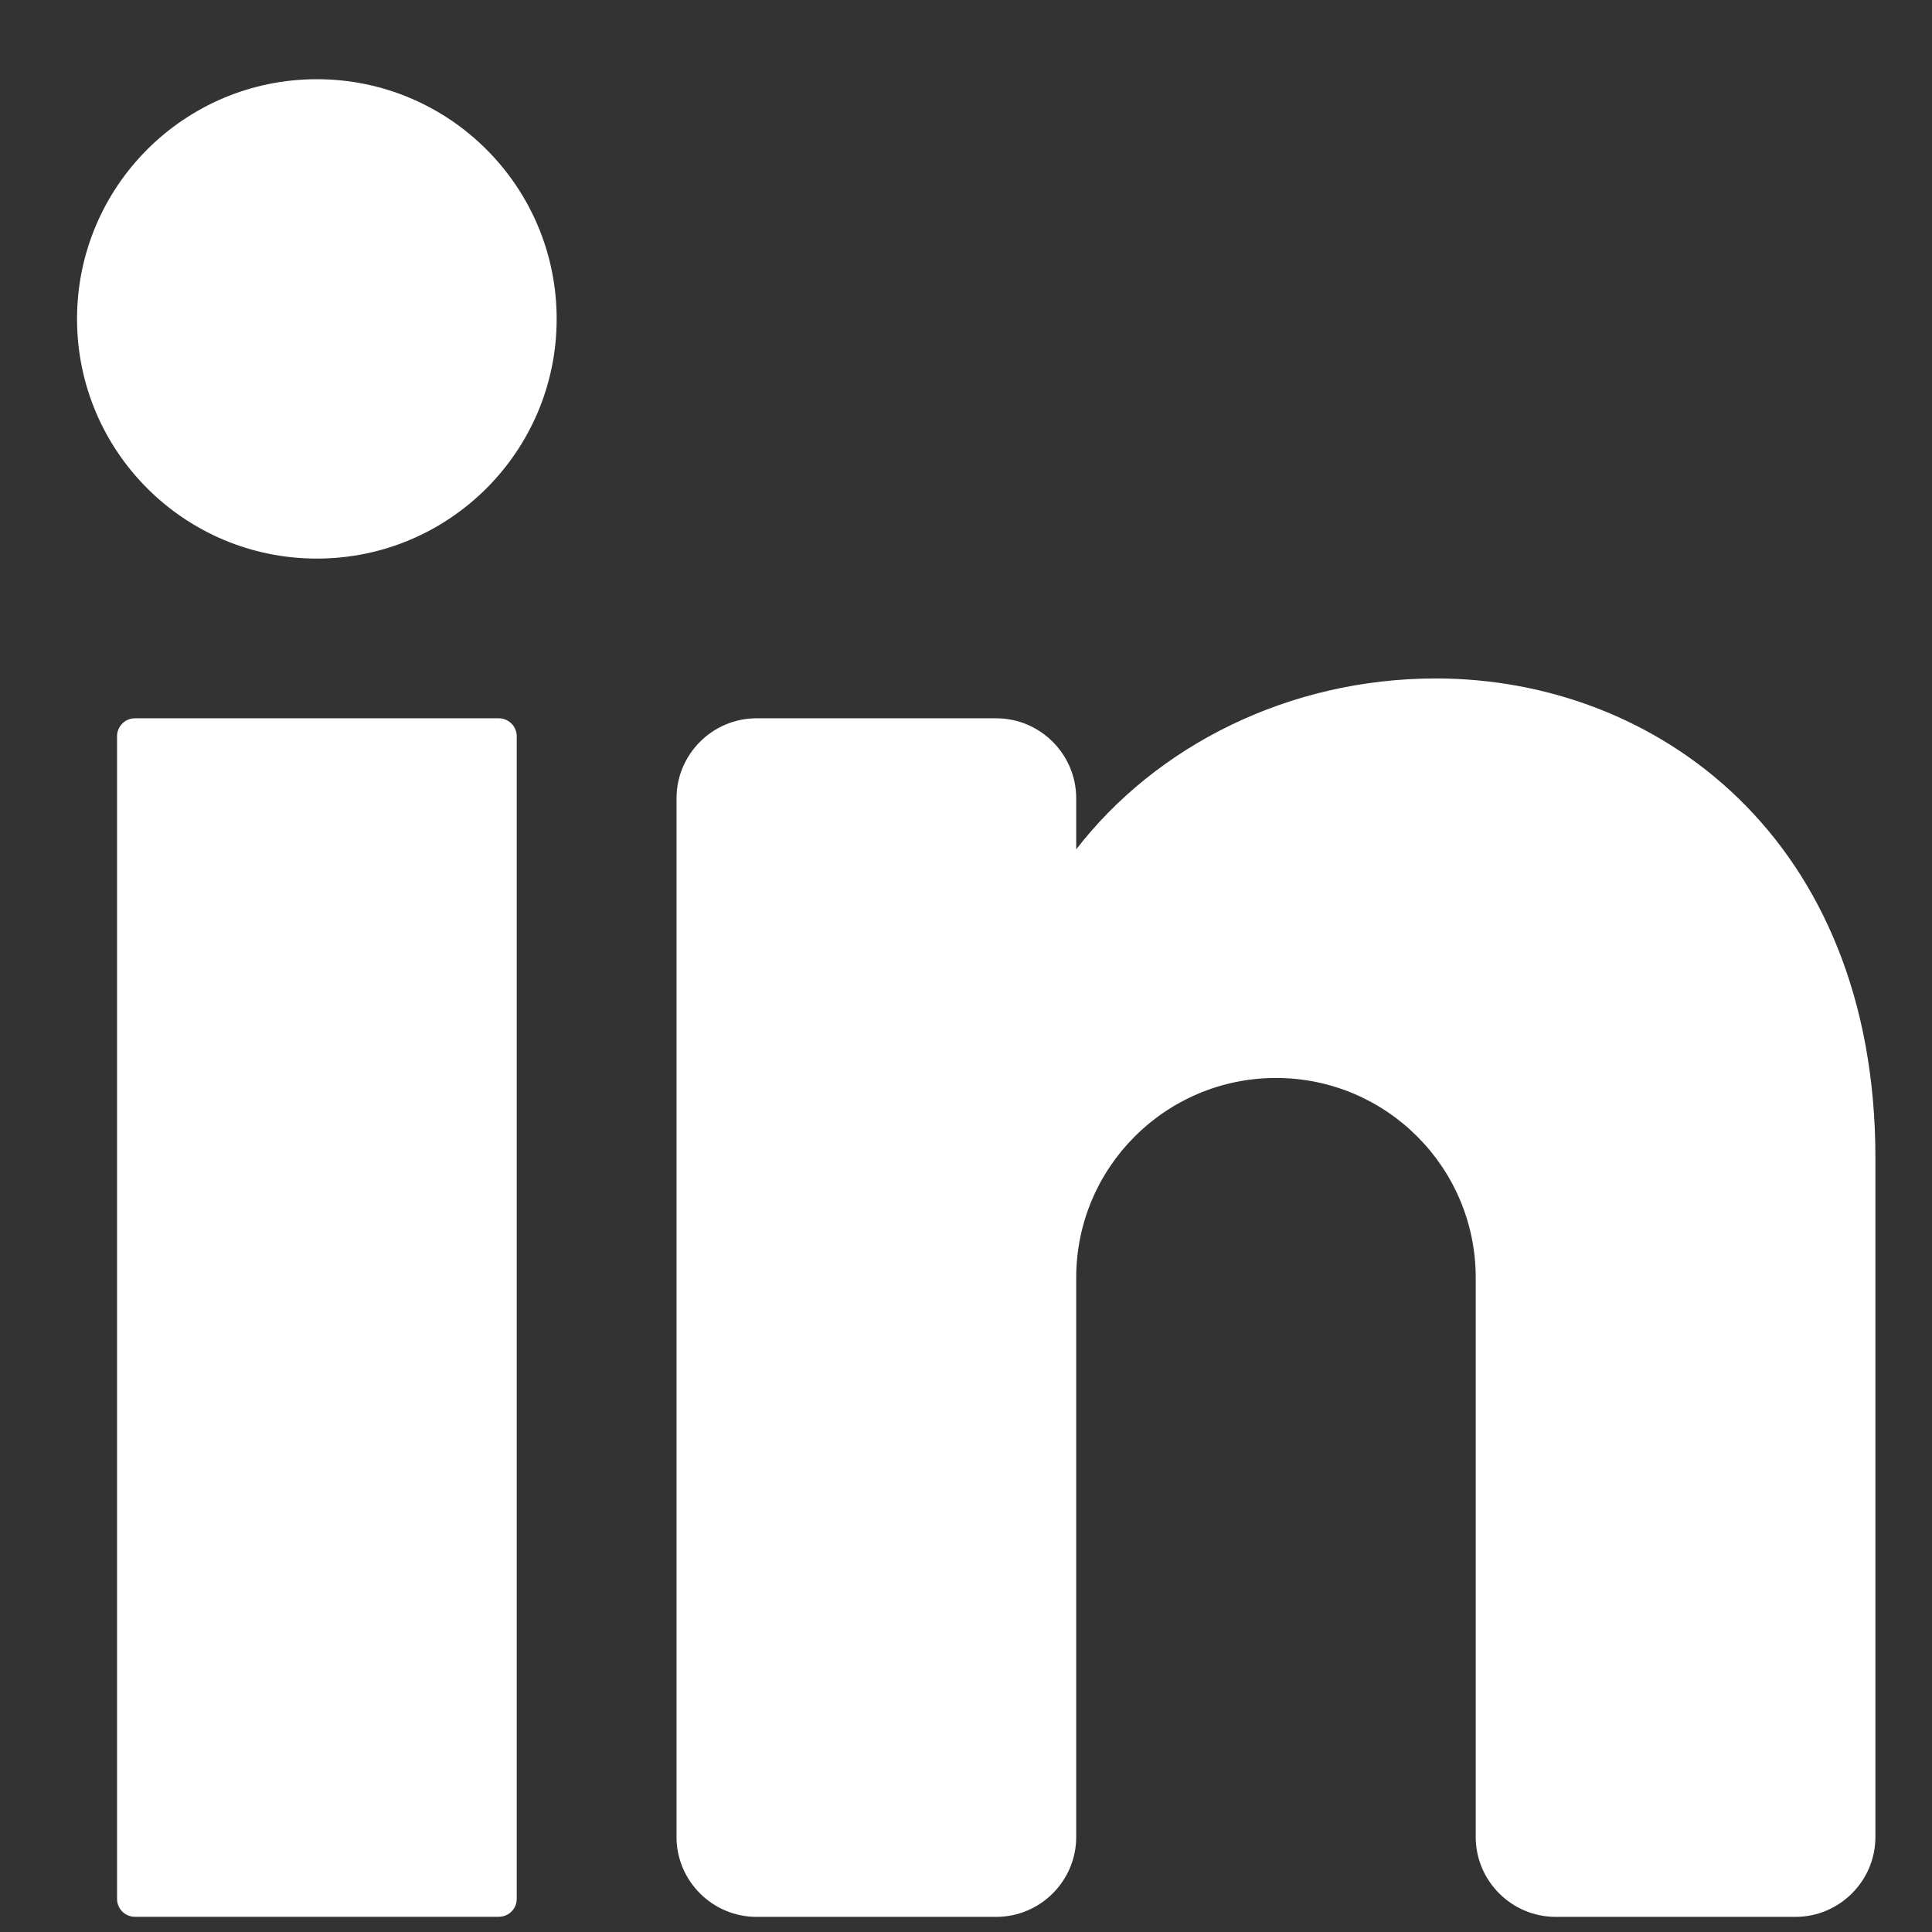 <svg width="24" height="24" viewBox="0 0 24 24" fill="none" xmlns="http://www.w3.org/2000/svg">
<rect x="0" y="0" width="24" height="24" fill="#333333" stroke="none"/>
<path d="M3.936 6.939C5.581 6.939 6.915 5.606 6.915 3.962C6.915 2.317 5.581 0.984 3.936 0.984C2.291 0.984 0.957 2.317 0.957 3.962C0.957 5.606 2.291 6.939 3.936 6.939Z" fill="white"/>
<path d="M6.196 8.923H1.676C1.554 8.923 1.454 9.023 1.454 9.146V23.589C1.454 23.712 1.554 23.811 1.676 23.811H6.196C6.319 23.811 6.419 23.712 6.419 23.589V9.146C6.419 9.023 6.319 8.923 6.196 8.923Z" fill="white"/>
<path d="M23.297 14.383V22.82C23.297 23.366 22.85 23.812 22.304 23.812H19.325C18.779 23.812 18.332 23.366 18.332 22.82V15.872C18.332 14.502 17.221 13.391 15.851 13.391C14.481 13.391 13.369 14.502 13.369 15.872V22.82C13.369 23.366 12.922 23.812 12.376 23.812H9.397C8.851 23.812 8.404 23.366 8.404 22.82V9.916C8.404 9.37 8.851 8.923 9.397 8.923H12.376C12.922 8.923 13.369 9.37 13.369 9.916V10.551C14.362 9.266 16.006 8.428 17.837 8.428C20.577 8.428 23.297 10.413 23.297 14.383Z" fill="white"/>
</svg>
